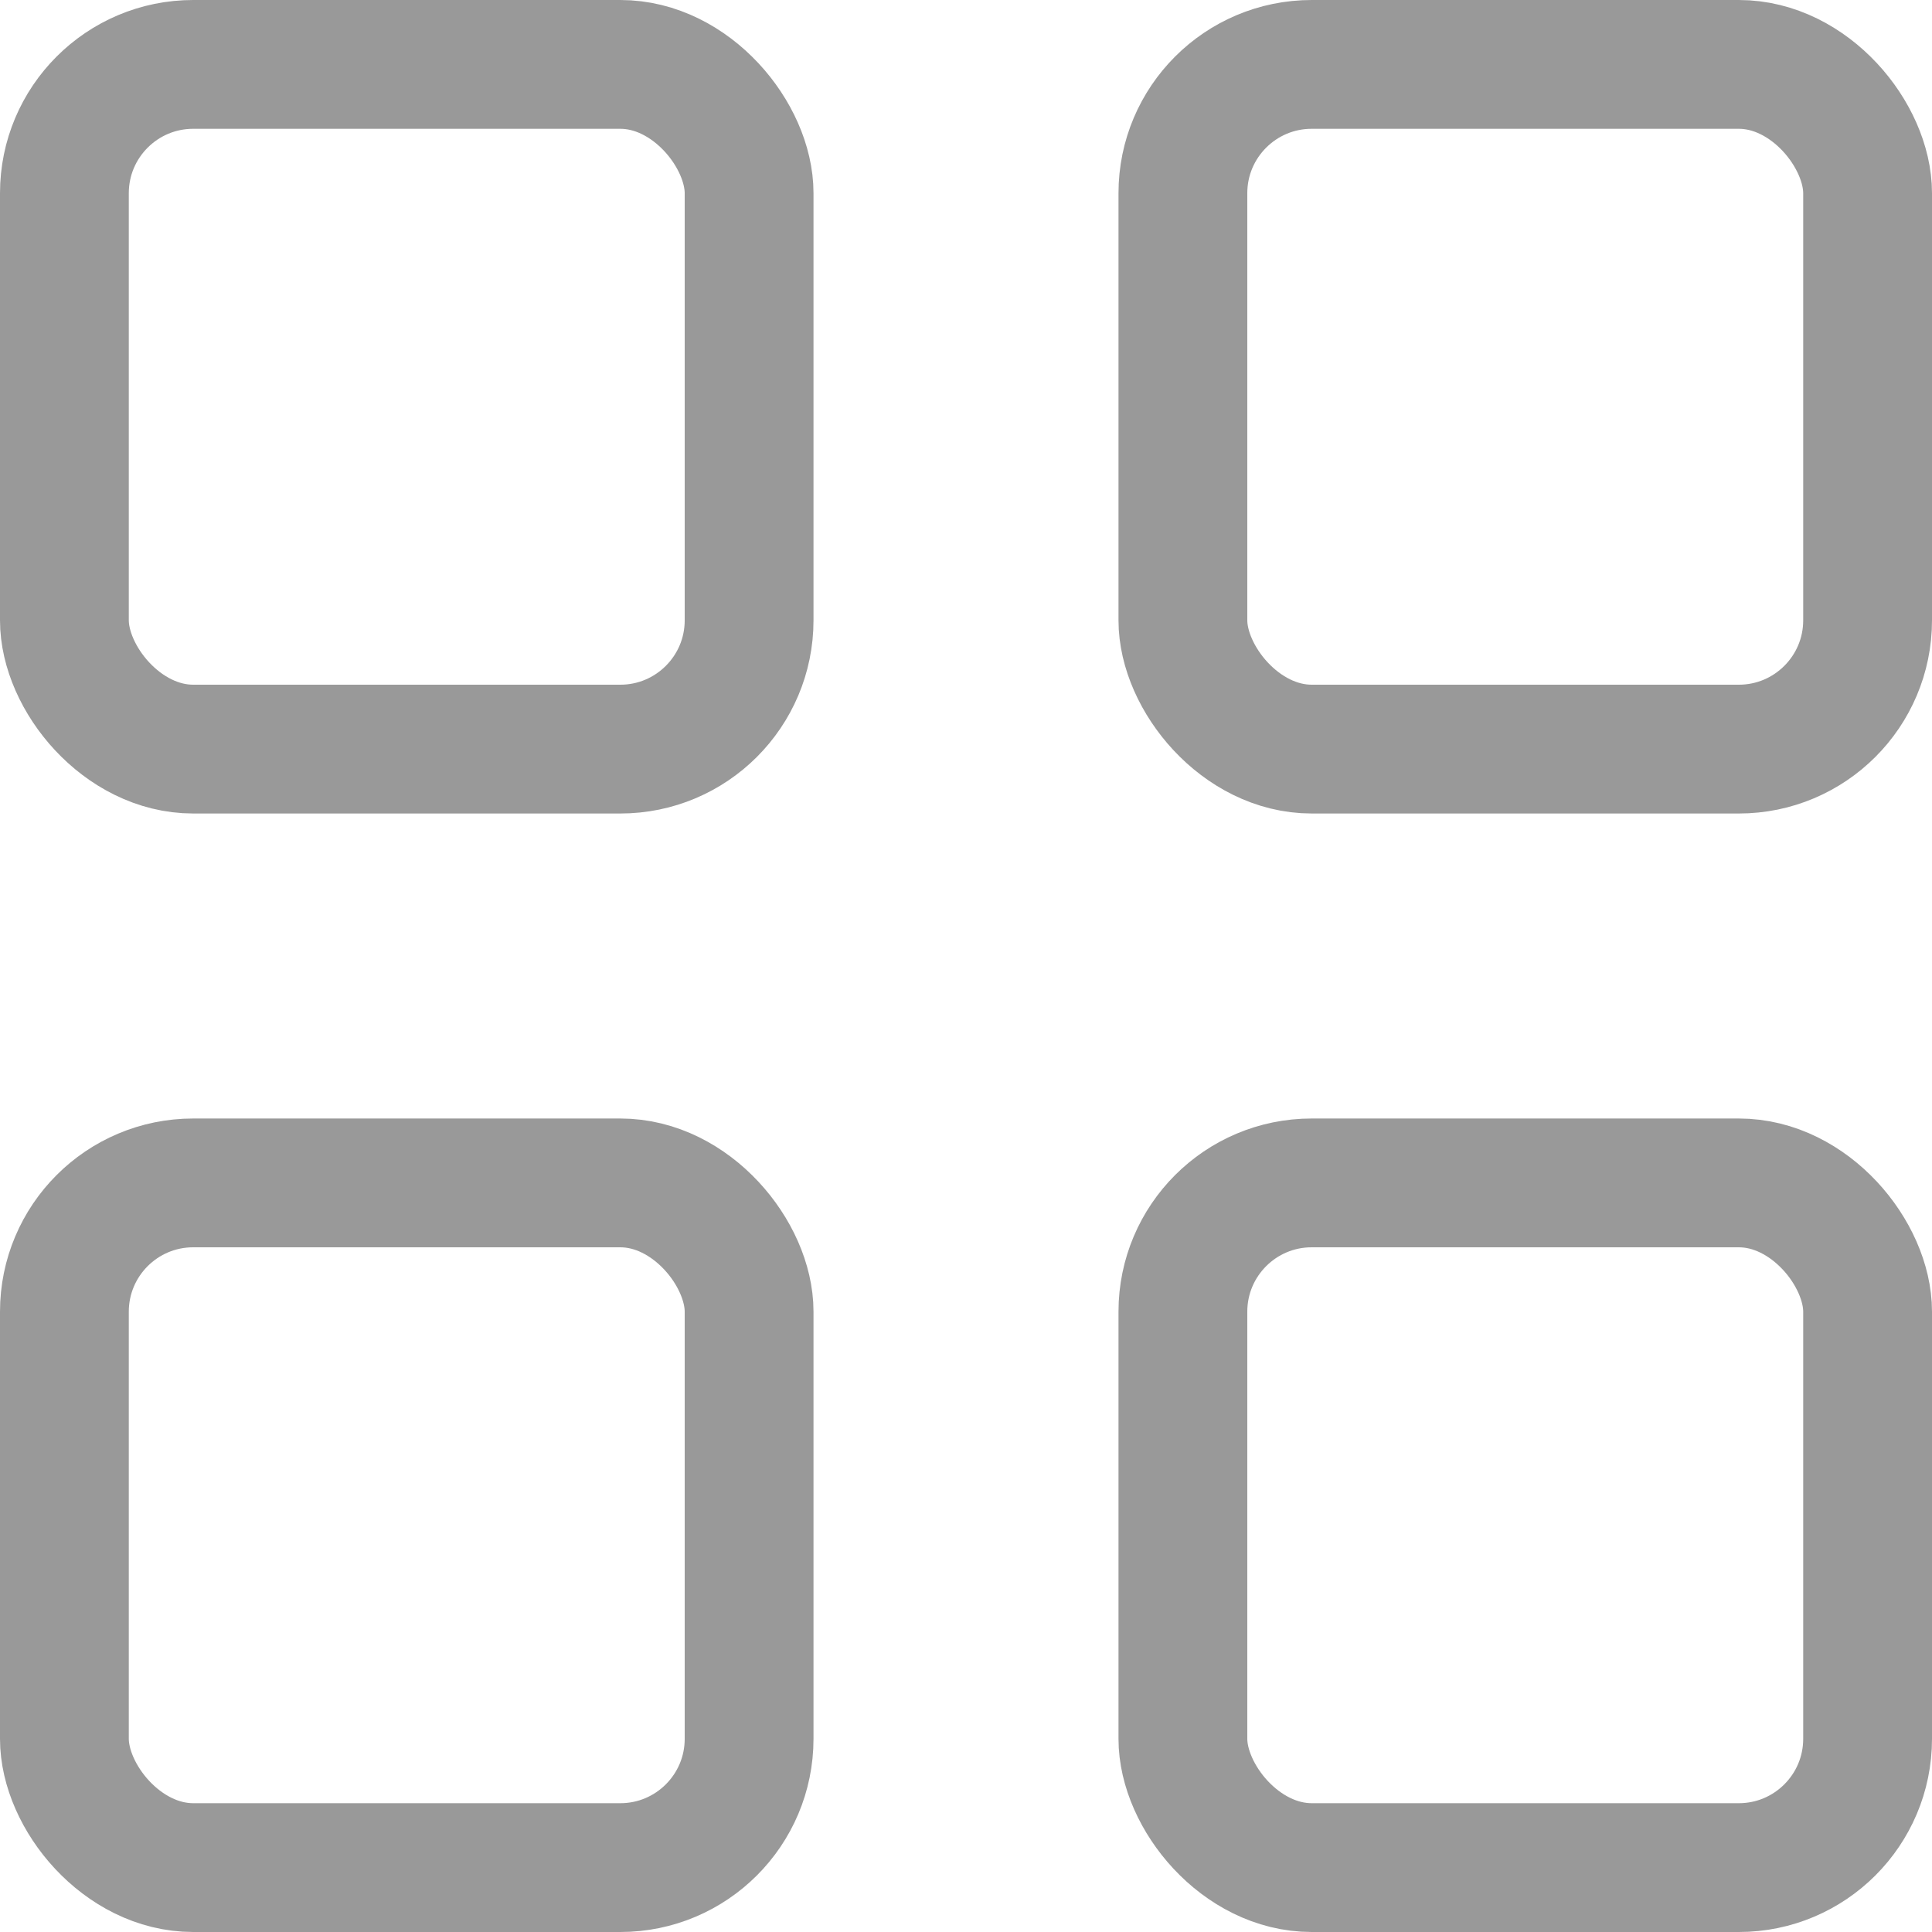 <svg width="30" height="30" viewBox="0 0 30 30" fill="none" xmlns="http://www.w3.org/2000/svg">
<rect x="1" y="1" width="10.632" height="10.632" rx="2" stroke="#999999" stroke-width="2"/>
<rect x="18.368" y="1" width="10.632" height="10.632" rx="2" stroke="#999999" stroke-width="2"/>
<rect x="1" y="18.368" width="10.632" height="10.632" rx="2" stroke="#999999" stroke-width="2"/>
<rect x="18.368" y="18.368" width="10.632" height="10.632" rx="2" stroke="#999999" stroke-width="2"/>
</svg>
